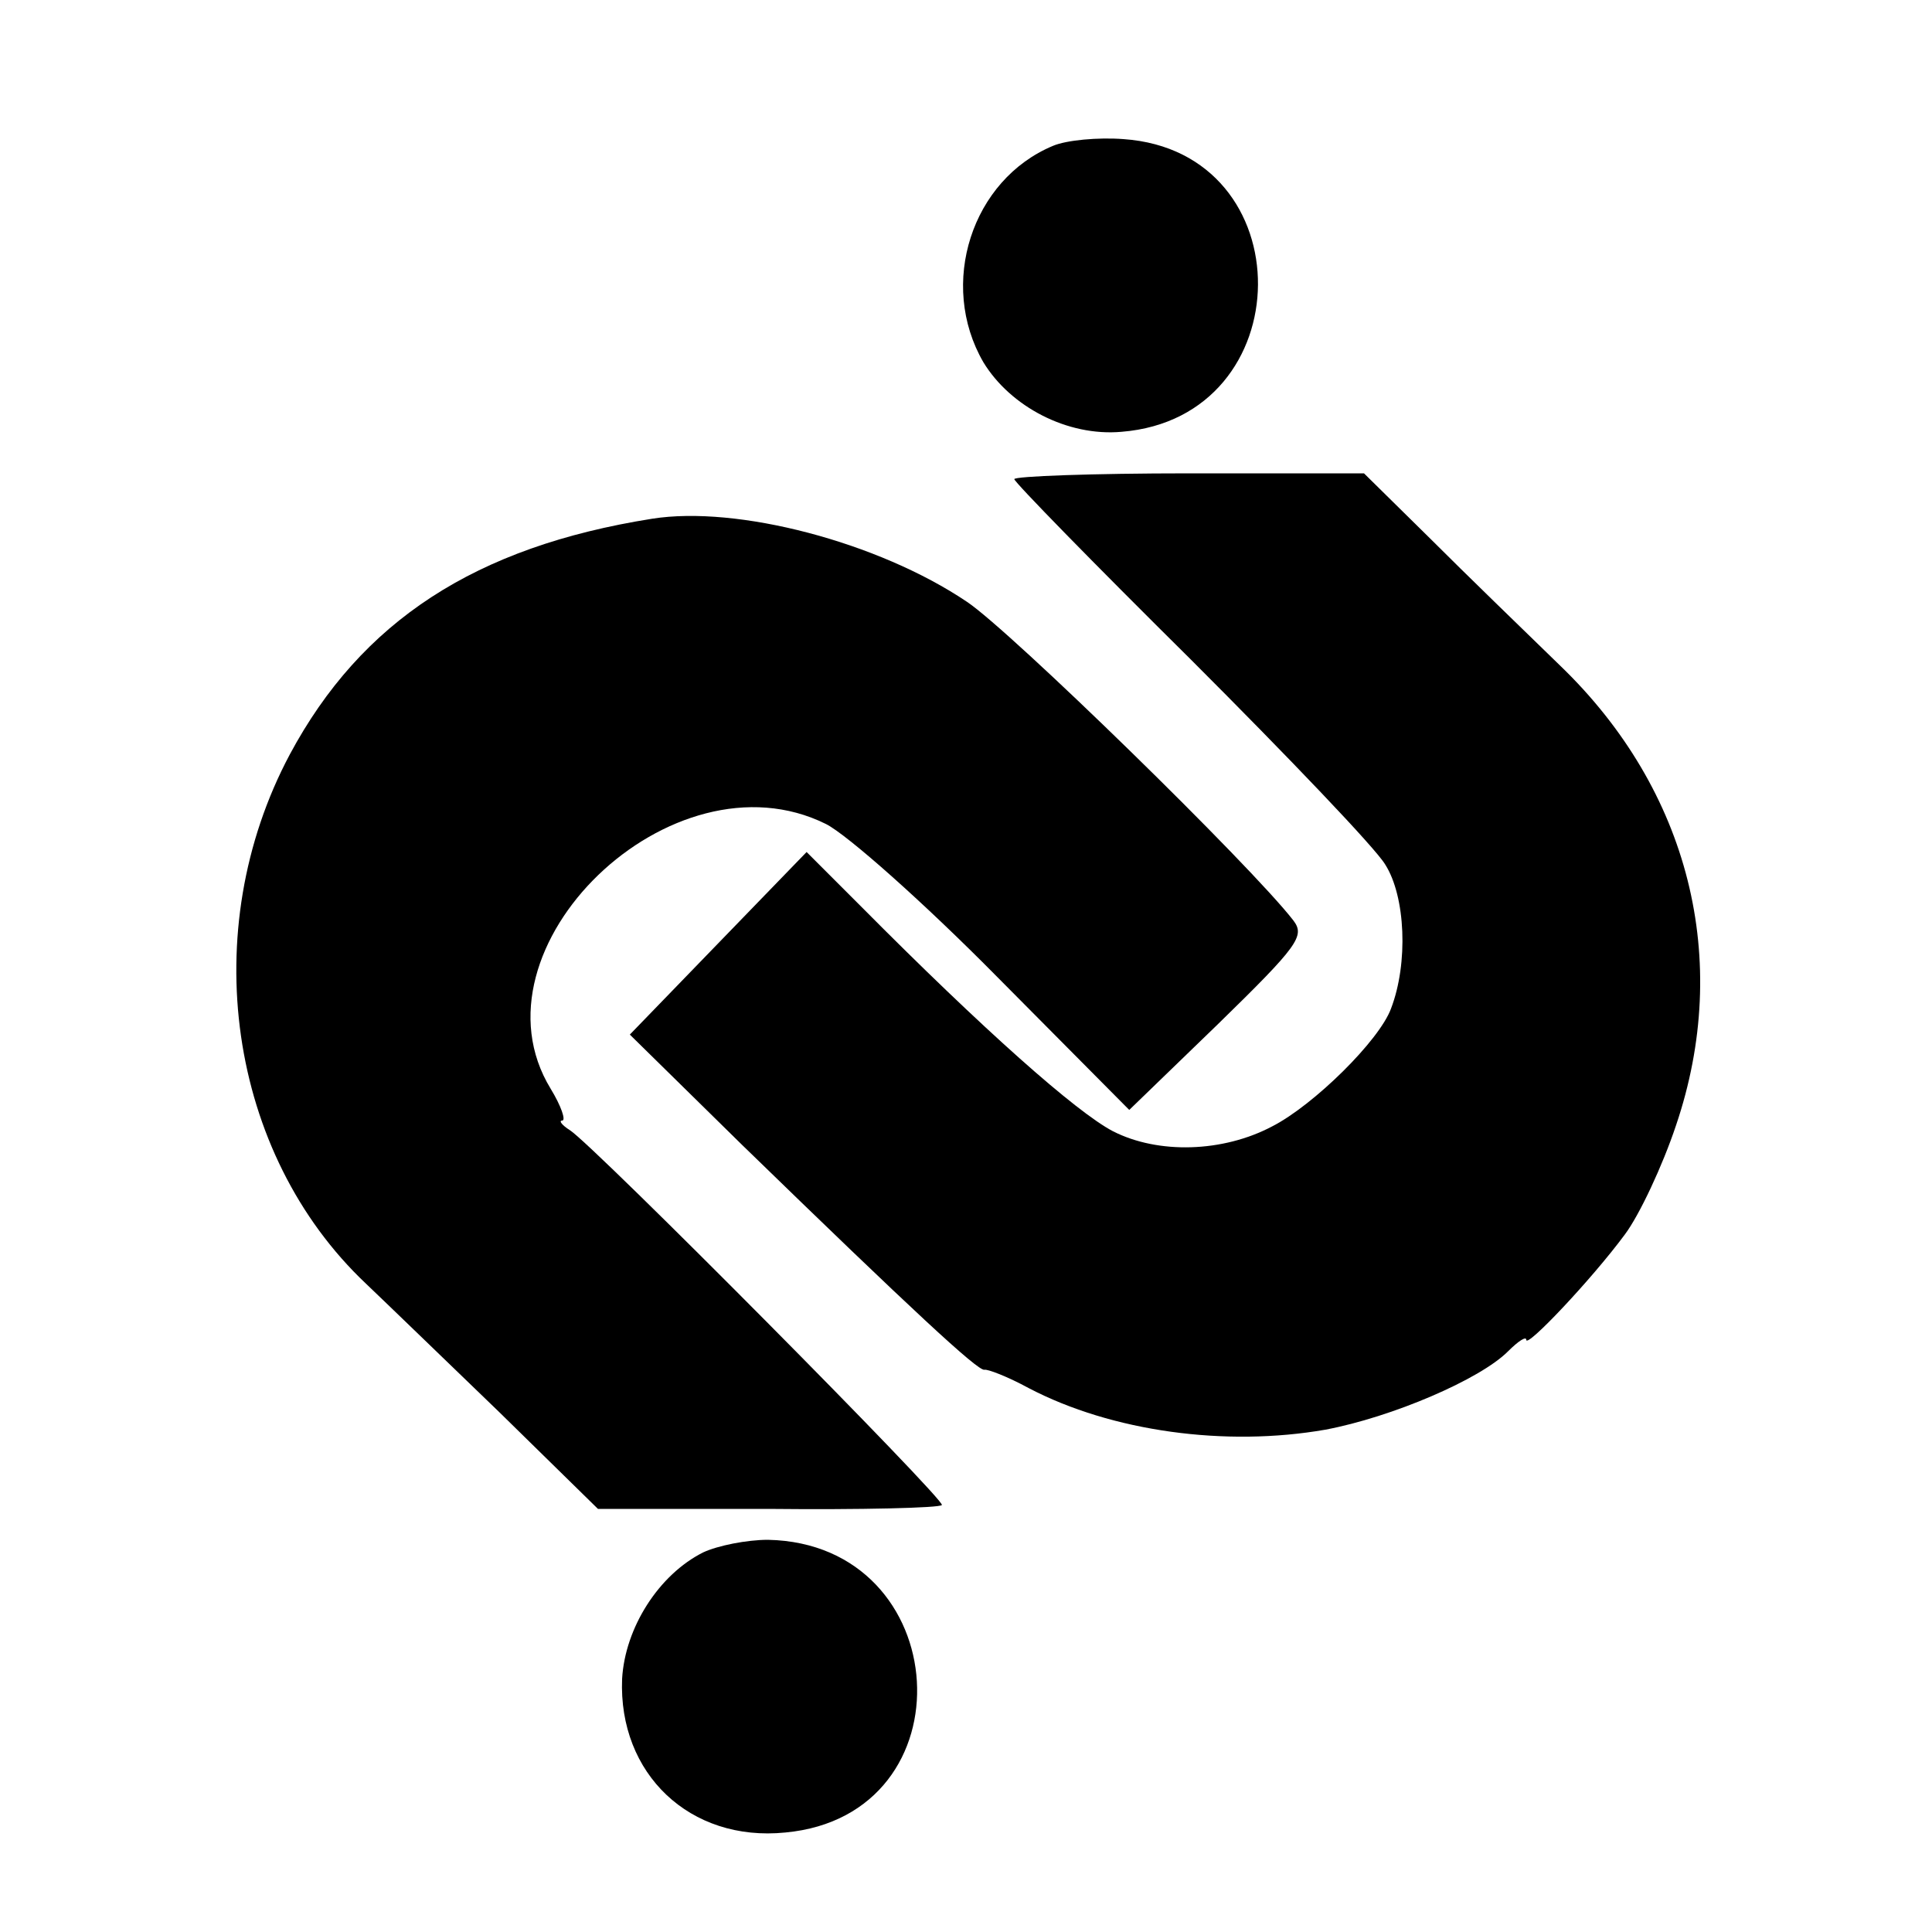 <?xml version="1.0" standalone="no"?>
<!DOCTYPE svg PUBLIC "-//W3C//DTD SVG 20010904//EN"
 "http://www.w3.org/TR/2001/REC-SVG-20010904/DTD/svg10.dtd">
<svg version="1.0" xmlns="http://www.w3.org/2000/svg"
 width="200pt" height="200pt" viewBox="0 0 200 200"
 preserveAspectRatio="xMidYMid meet">
<g transform="translate(0,200) scale(0.1,-0.1)"
fill="#000000" stroke="none">
<path d="M1090 1849 c-84 -35 -119 -143 -72 -224 28 -46 87 -77 143 -72 187
15 189 290 2 303 -26 2 -59 -1 -73 -7z"/>
<path d="M1050 1504 c0 -3 82 -87 183 -187 100 -100 191 -195 201 -212 21 -33
24 -102 6 -149 -12 -33 -80 -100 -123 -122 -51 -27 -118 -29 -165 -5 -38 20
-133 104 -261 233 l-56 56 -92 -95 -91 -94 116 -114 c178 -173 244 -234 251
-233 3 1 24 -7 46 -19 86 -45 204 -61 307 -43 69 13 160 52 189 81 11 11 19
16 19 12 0 -9 68 63 102 109 15 20 39 71 53 113 58 171 14 347 -120 476 -36
35 -97 94 -135 132 l-68 67 -181 0 c-100 0 -181 -3 -181 -6z"/>
<path d="M675 1463 c-183 -29 -301 -106 -375 -244 -97 -182 -64 -413 79 -548
20 -19 82 -79 138 -133 l102 -100 176 0 c96 -1 178 1 180 4 5 4 -360 372 -385
388 -8 5 -12 10 -8 10 4 0 -1 15 -12 33 -89 146 126 353 285 274 22 -11 102
-82 177 -158 l137 -138 92 89 c83 81 90 91 78 107 -44 57 -293 300 -338 330
-92 62 -238 100 -326 86z"/>
<path d="M728 393 c-46 -23 -81 -78 -84 -131 -4 -98 70 -169 169 -159 193 18
176 299 -18 303 -22 0 -52 -6 -67 -13z"/>
</g>
</svg>
